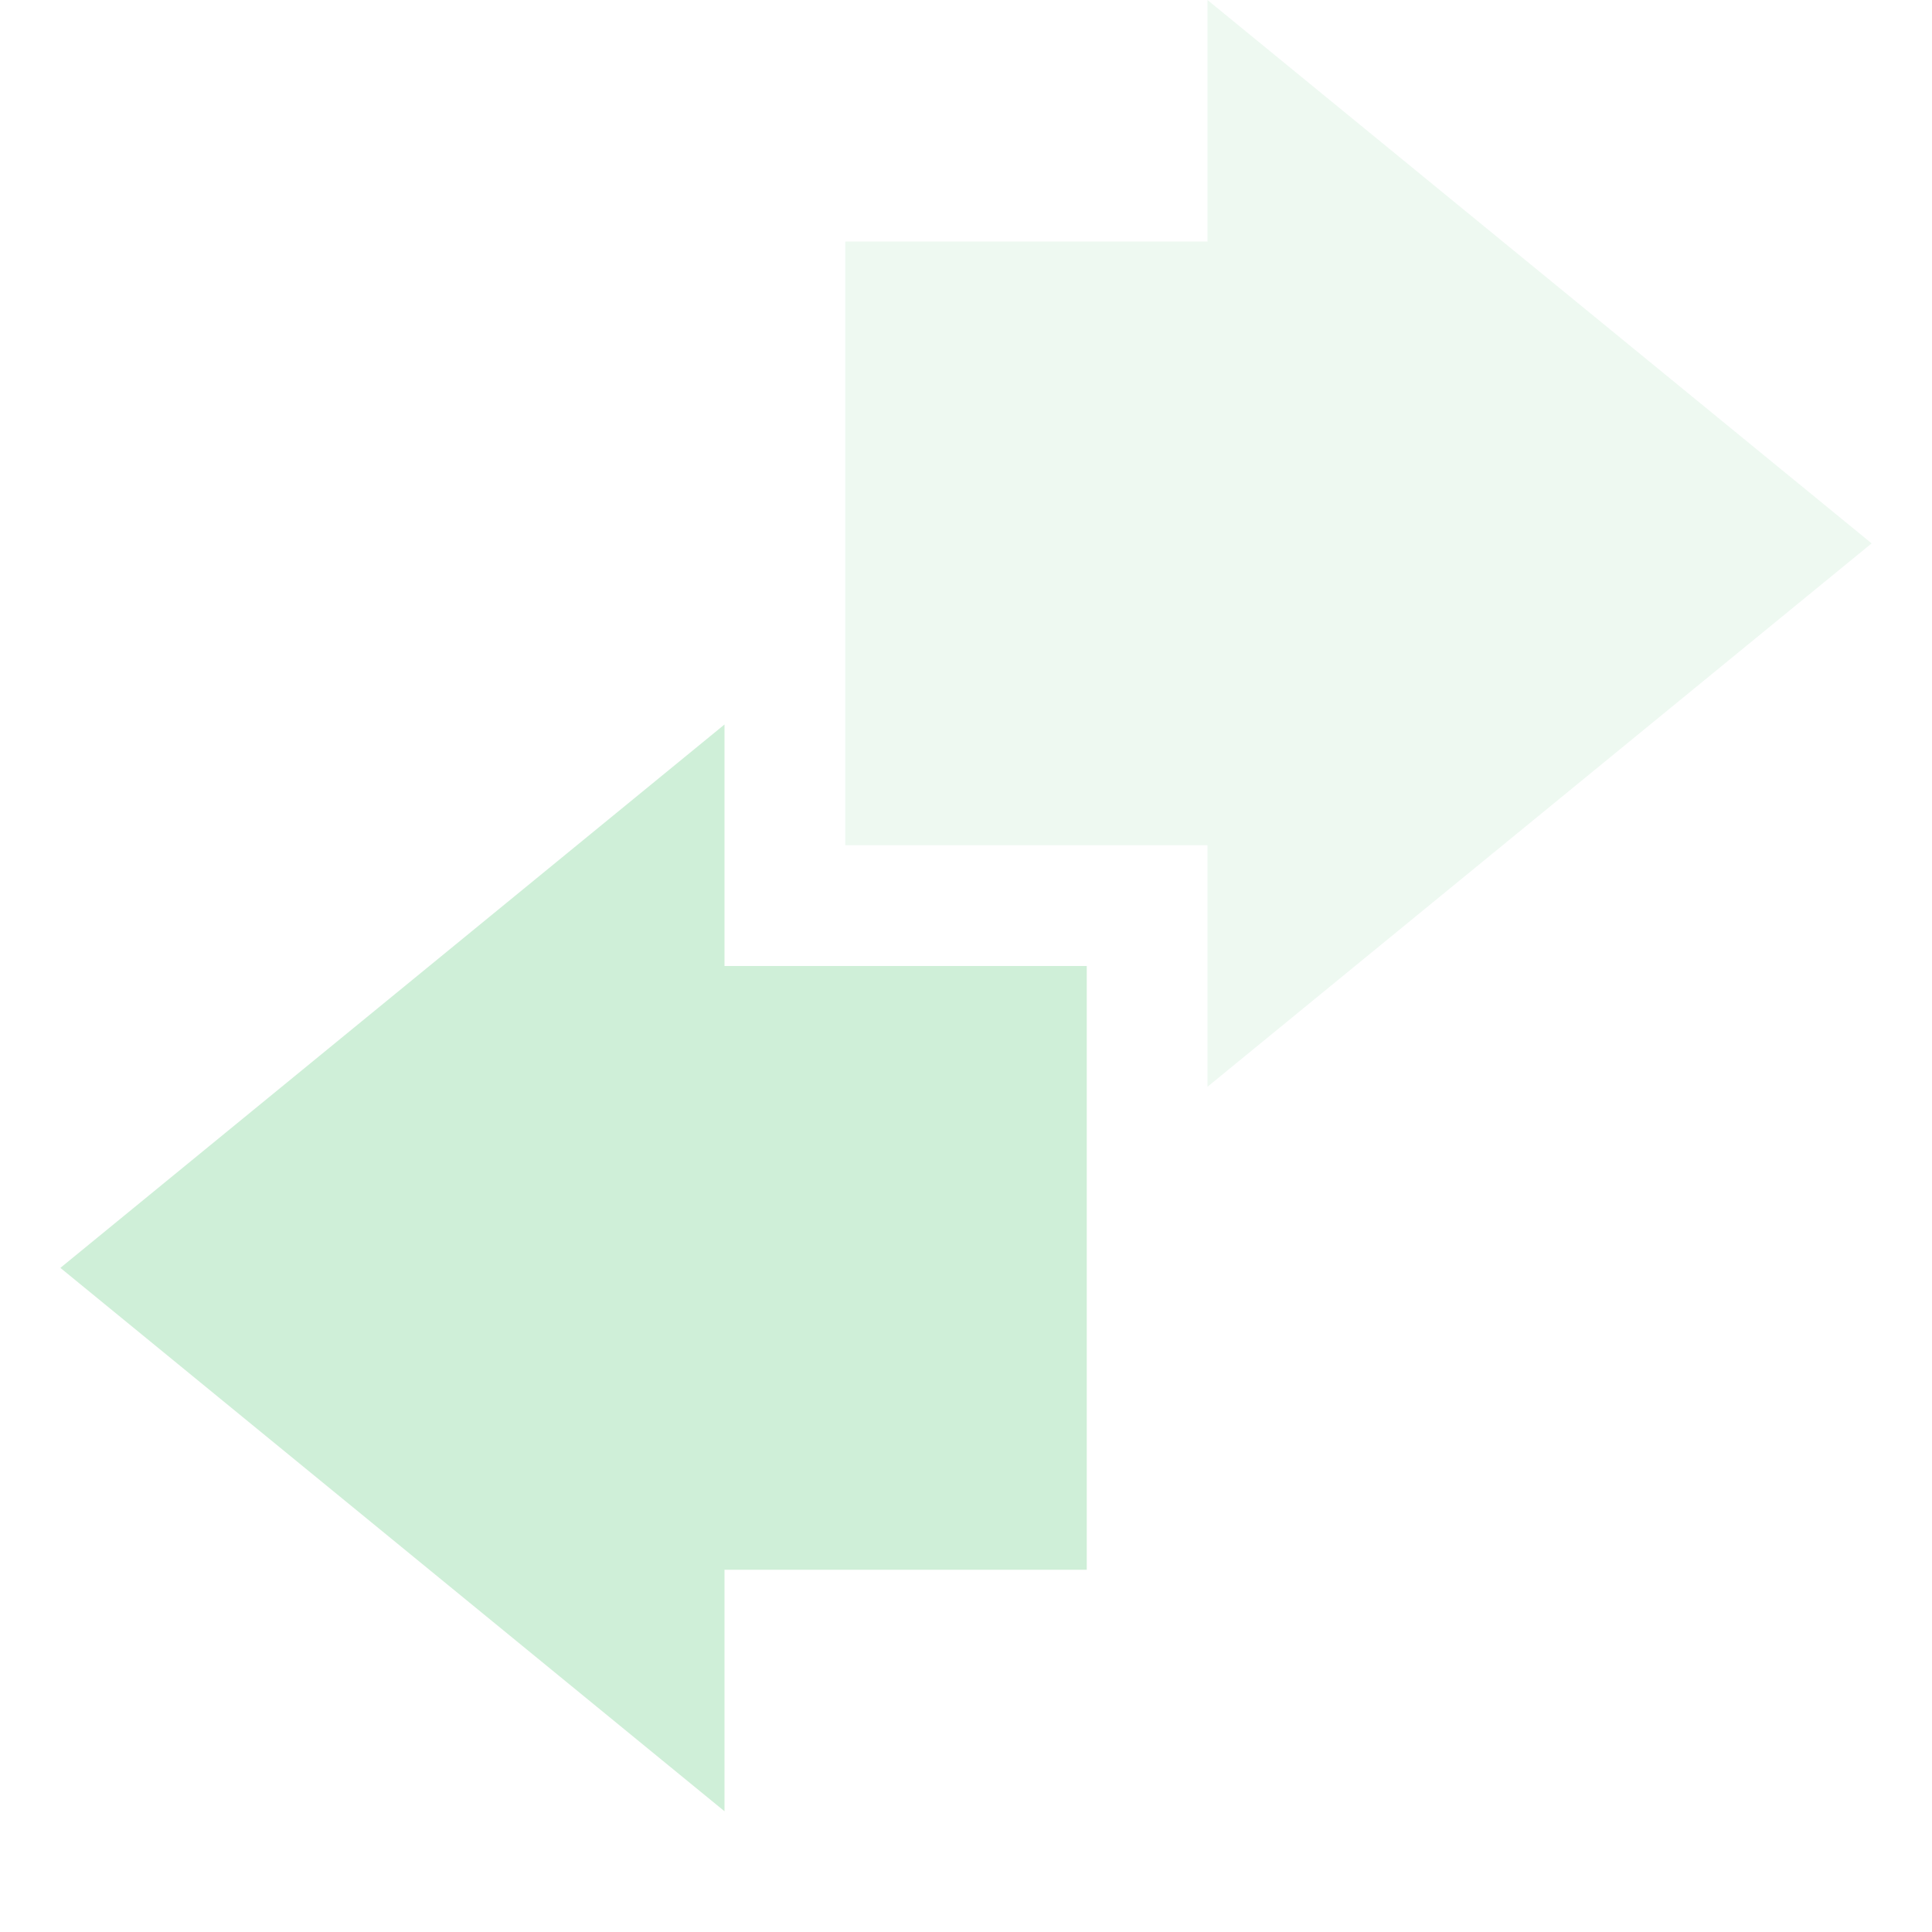 <svg xmlns="http://www.w3.org/2000/svg" width="16" height="16" version="1.1">
 <path style="fill:#cfefd8;opacity:.35" d="M 10,9 15.5,4.5 10,0 C 10,0.01 10,1.34 10,2 9,2 8,2 7,2 7,3.67 7,5.34 7,7 8,7 9,7 10,7 10,7.67 10,9 10,9 Z"/>
 <path style="fill:#cfefd8" d="M 6,6 0.5,10.5 6,15 V 13 H 9 V 8 H 6 Z"/>
</svg>
